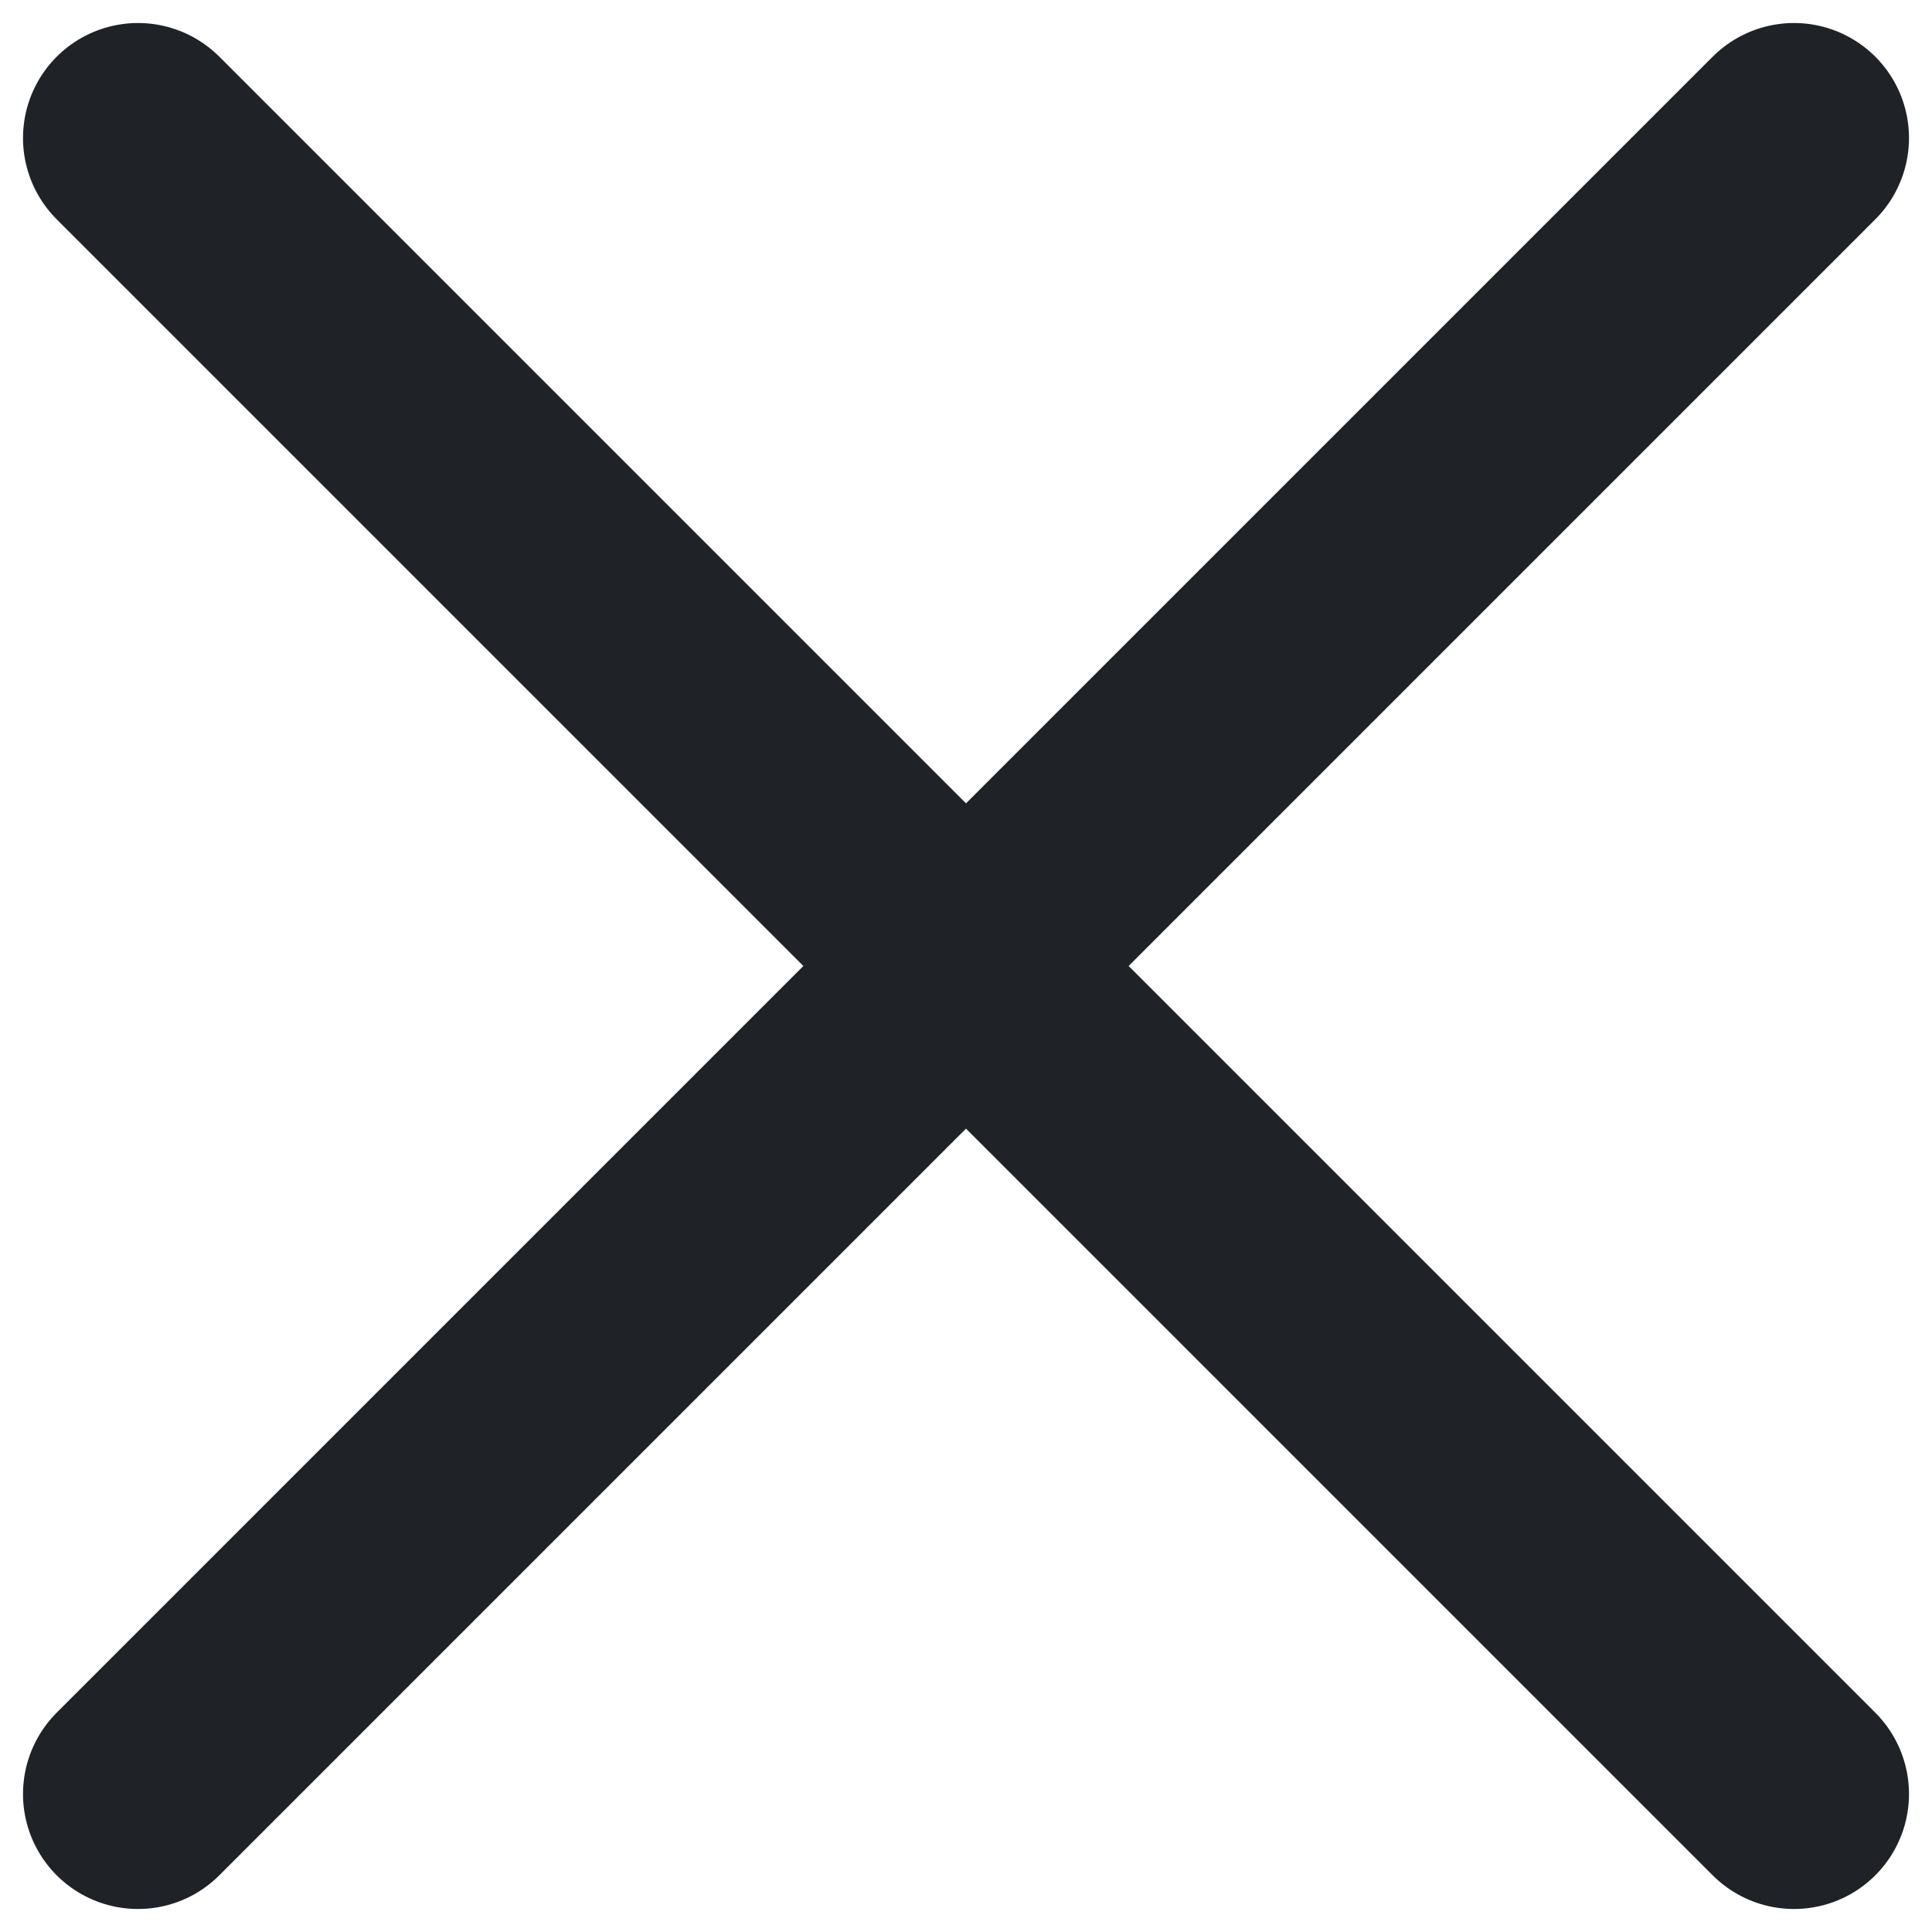 <svg width="28" height="28" viewBox="0 0 28 28" fill="none" xmlns="http://www.w3.org/2000/svg">
<path d="M2 2L26 26M2 26L26 2" stroke="#1F2226" stroke-width="3.333" stroke-linecap="round" stroke-linejoin="round"/>
</svg>
